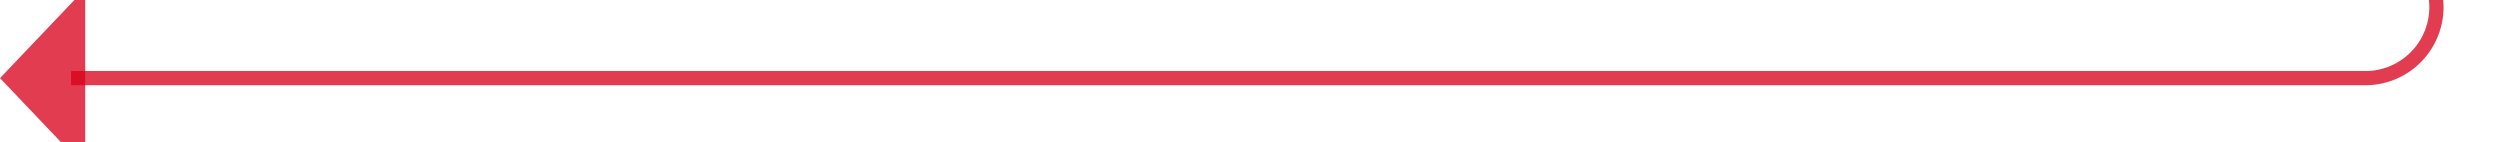 ﻿<?xml version="1.0" encoding="utf-8"?>
<svg version="1.1" xmlns:xlink="http://www.w3.org/1999/xlink" width="176px" height="10px" preserveAspectRatio="xMinYMid meet" viewBox="1960 1073  176 8" xmlns="http://www.w3.org/2000/svg">
  <path d="M 2131.5 980  L 2131.5 1072  A 5 5 0 0 1 2126.5 1077.5 L 1965 1077.5  " stroke-width="1" stroke="#d9001b" fill="none" stroke-opacity="0.765" />
  <path d="M 2131.5 979  A 3 3 0 0 0 2128.5 982 A 3 3 0 0 0 2131.5 985 A 3 3 0 0 0 2134.5 982 A 3 3 0 0 0 2131.5 979 Z M 1966 1071.2  L 1960 1077.5  L 1966 1083.8  L 1966 1071.2  Z " fill-rule="nonzero" fill="#d9001b" stroke="none" fill-opacity="0.765" />
</svg>